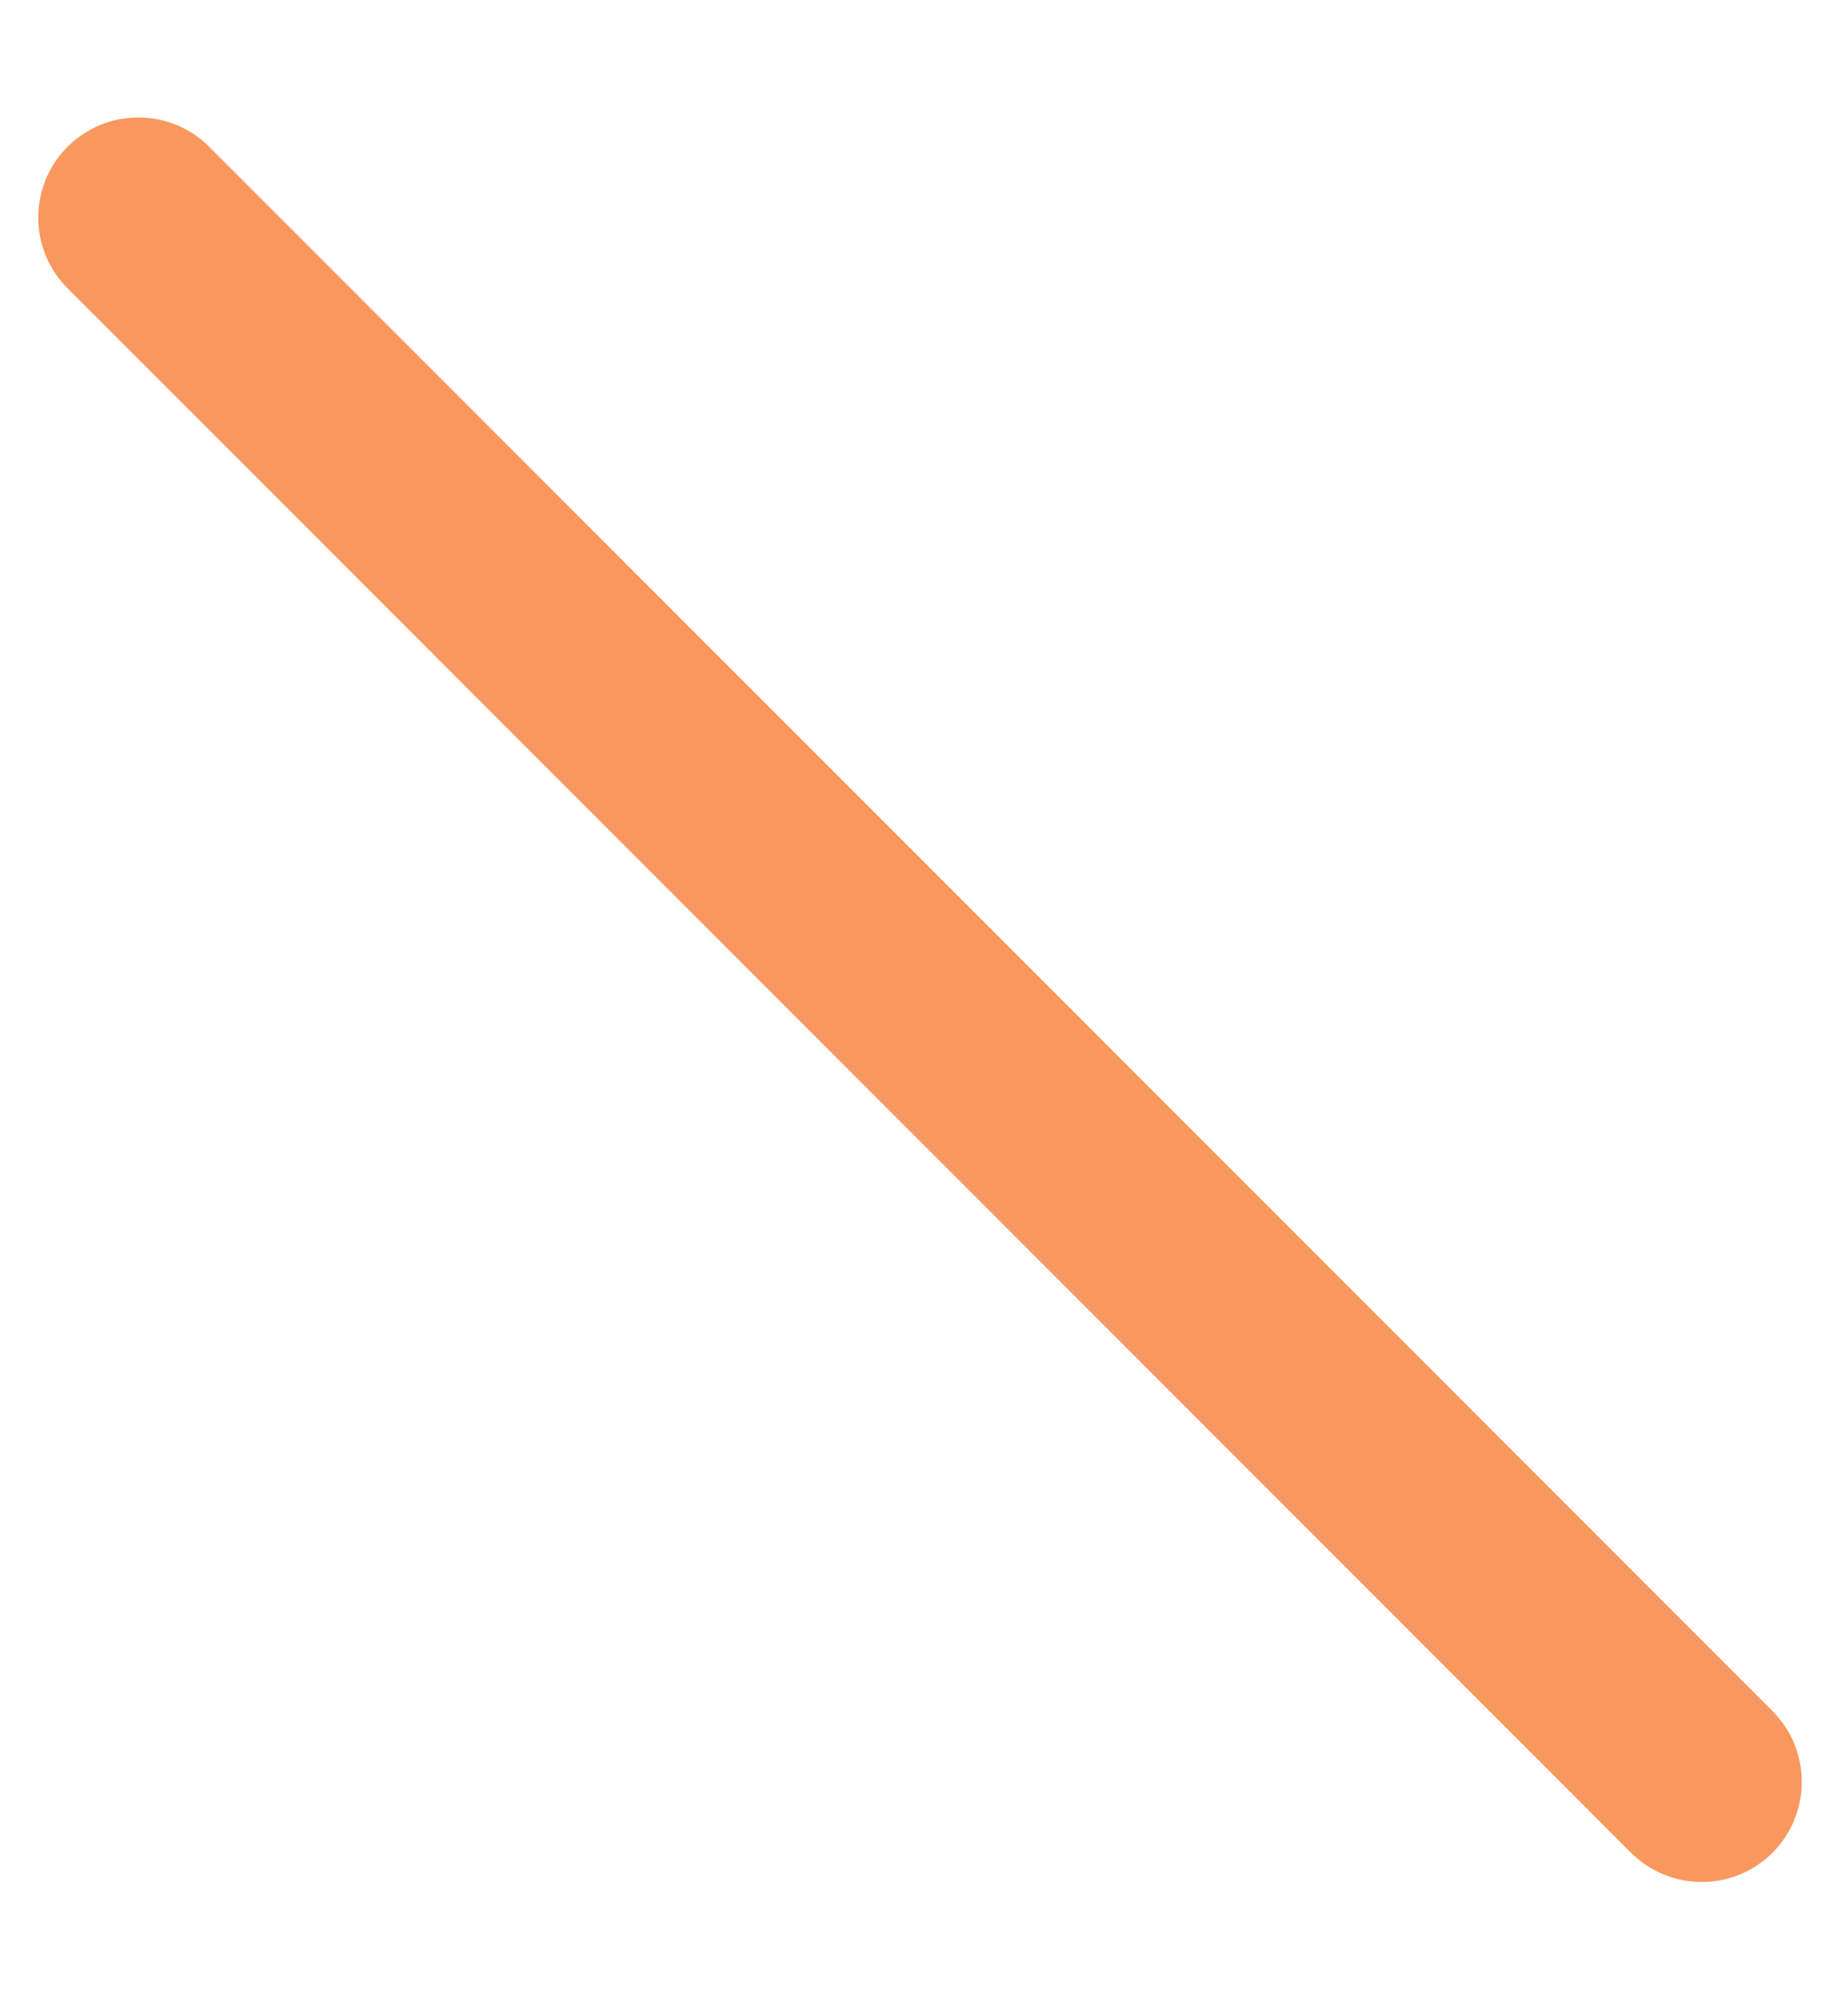 ﻿<?xml version="1.0" encoding="utf-8"?>
<svg version="1.1" xmlns:xlink="http://www.w3.org/1999/xlink" width="12px" height="13px" xmlns="http://www.w3.org/2000/svg">
  <g transform="matrix(1 0 0 1 -299 -17 )">
    <path d="M 11.05 12.213  C 10.884 12.213  10.718 12.15  10.591 12.023  L 0.439 1.871  C 0.185 1.617  0.185 1.206  0.439 0.952  C 0.693 0.699  1.104 0.699  1.358 0.952  L 11.51 11.104  C 11.763 11.358  11.763 11.769  11.51 12.023  C 11.383 12.15  11.217 12.213  11.05 12.213  Z " fill-rule="nonzero" fill="#f9985e" stroke="none" transform="matrix(1 0 0 1 299 17 )" />
  </g>
</svg>